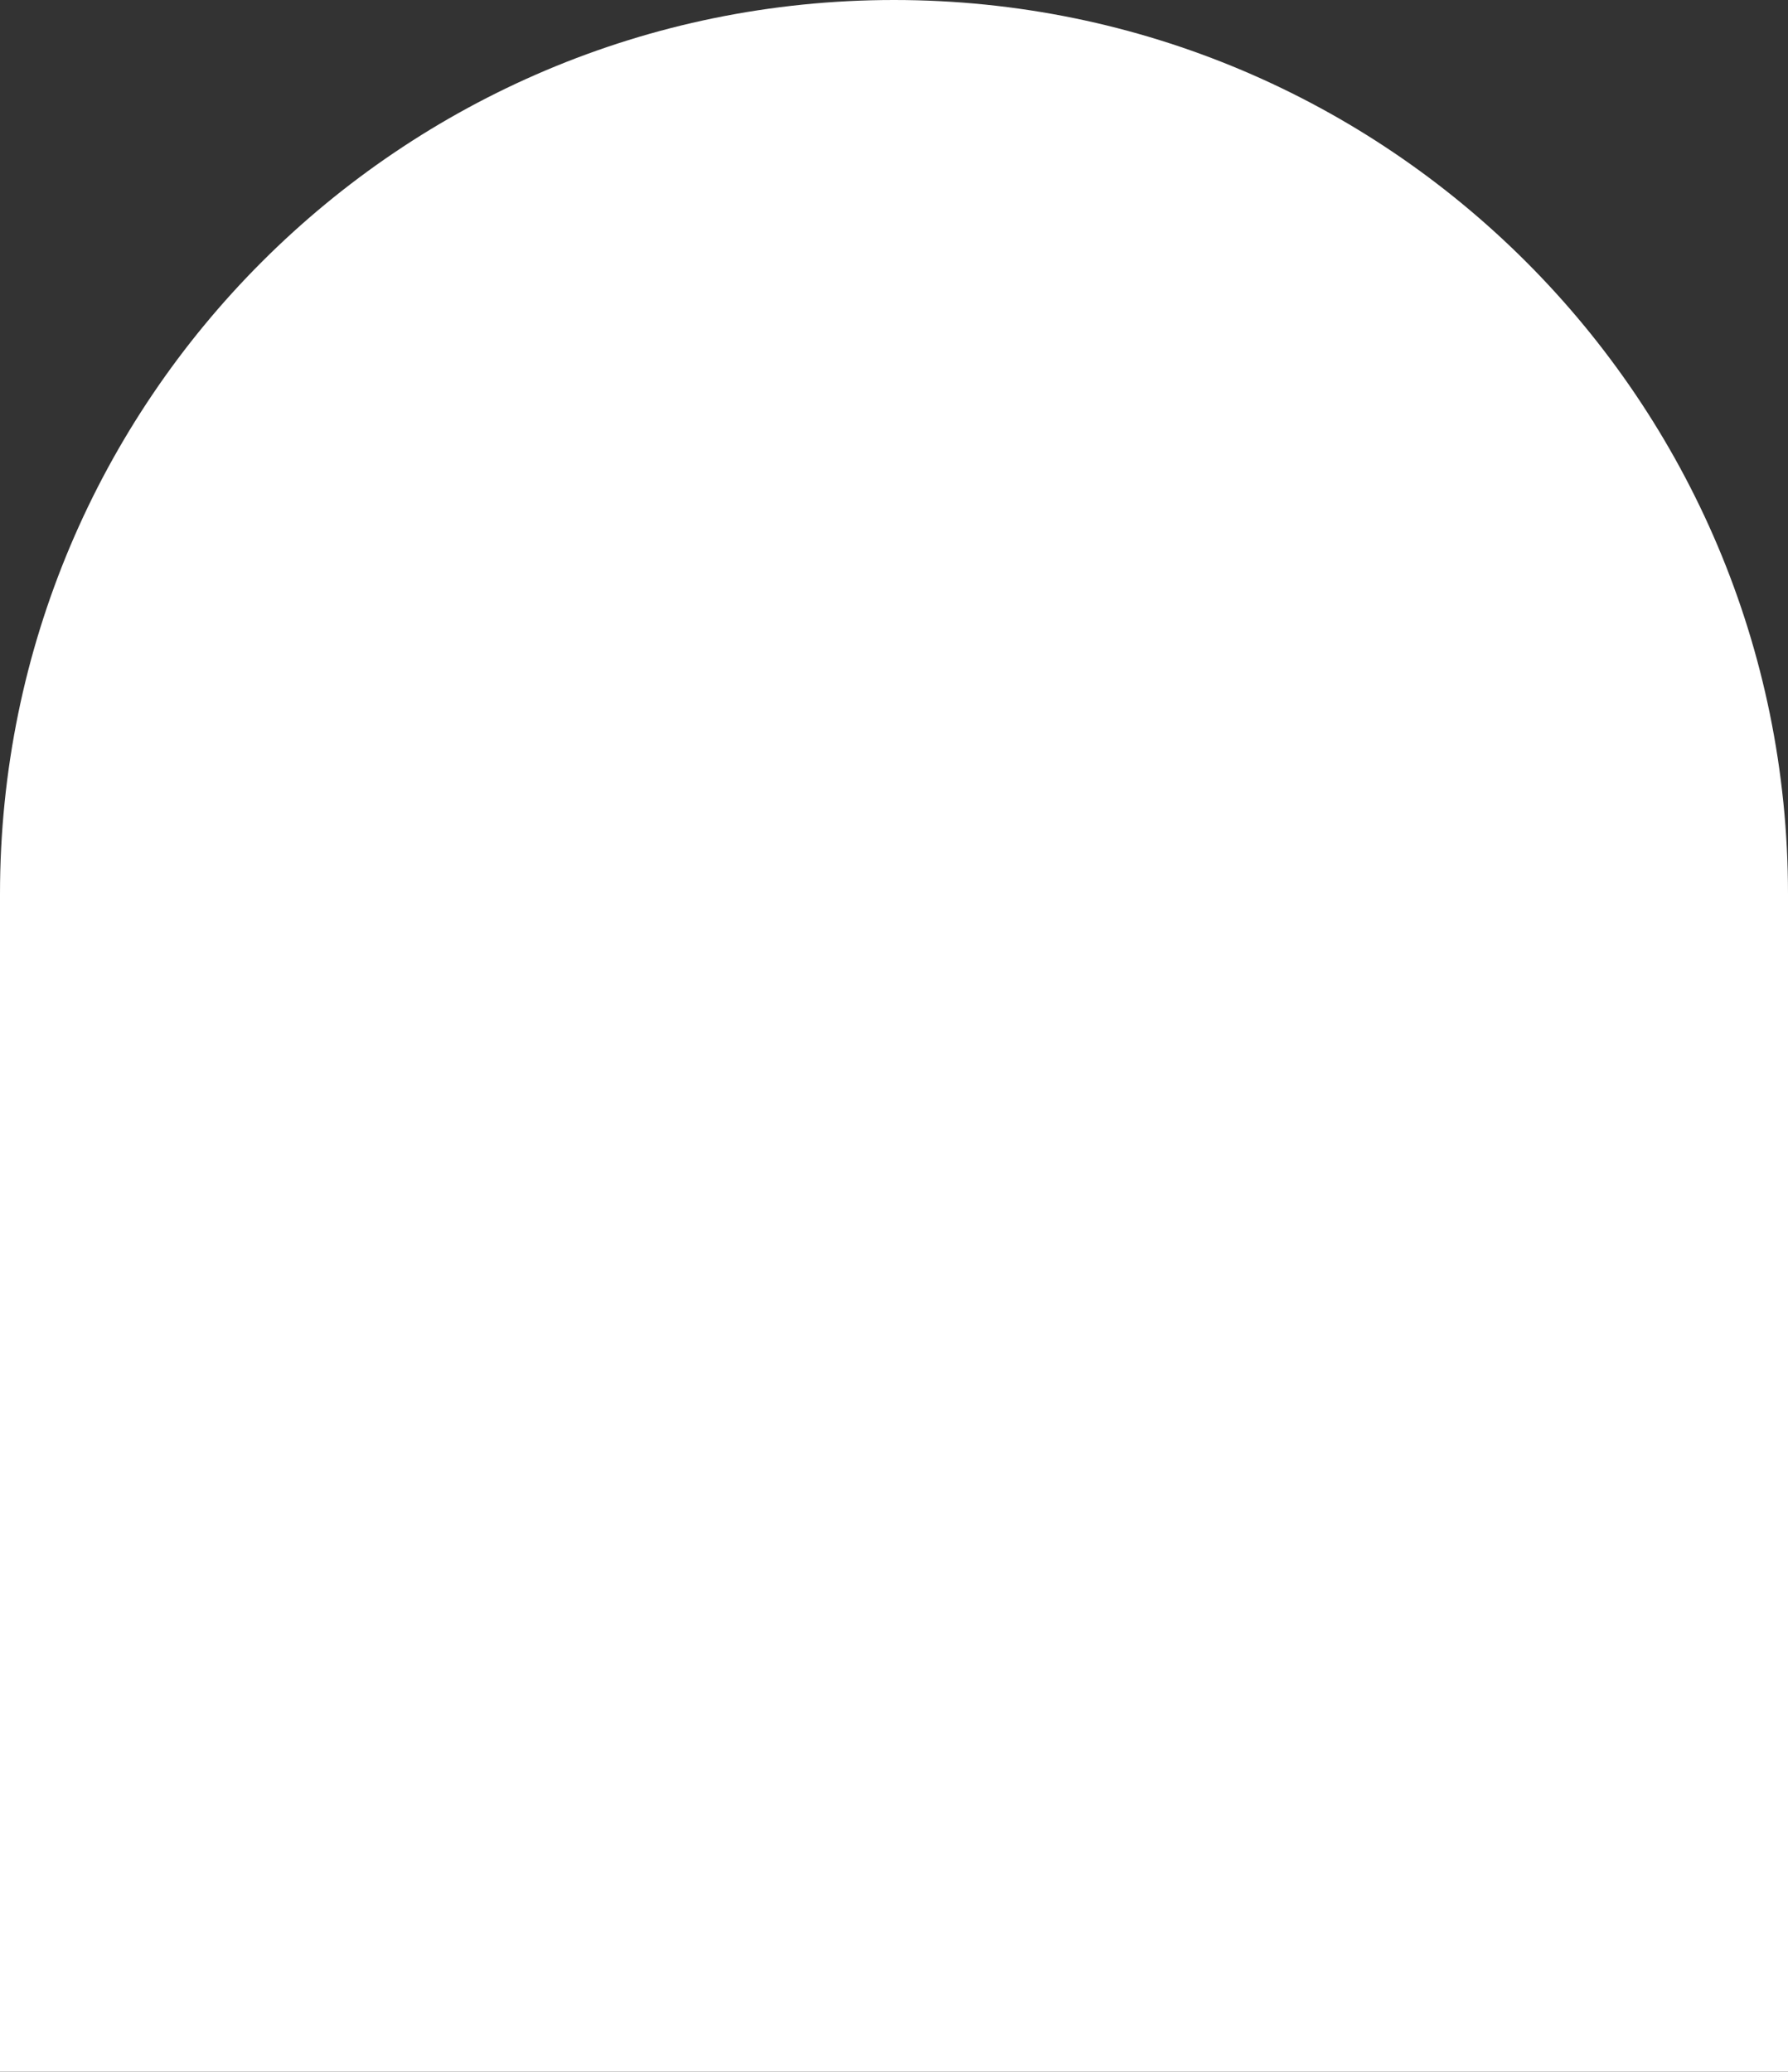 <svg width="290" height="336" viewBox="0 0 290 336" fill="none" xmlns="http://www.w3.org/2000/svg">
<rect x="0" y="0" width="290" height="336" fill="#333333" stroke="none"/>
<path d="M0 145C0 64.919 64.919 0 145 0C225.081 0 290 64.919 290 145V336H0V145Z" fill="white"/>
</svg>
